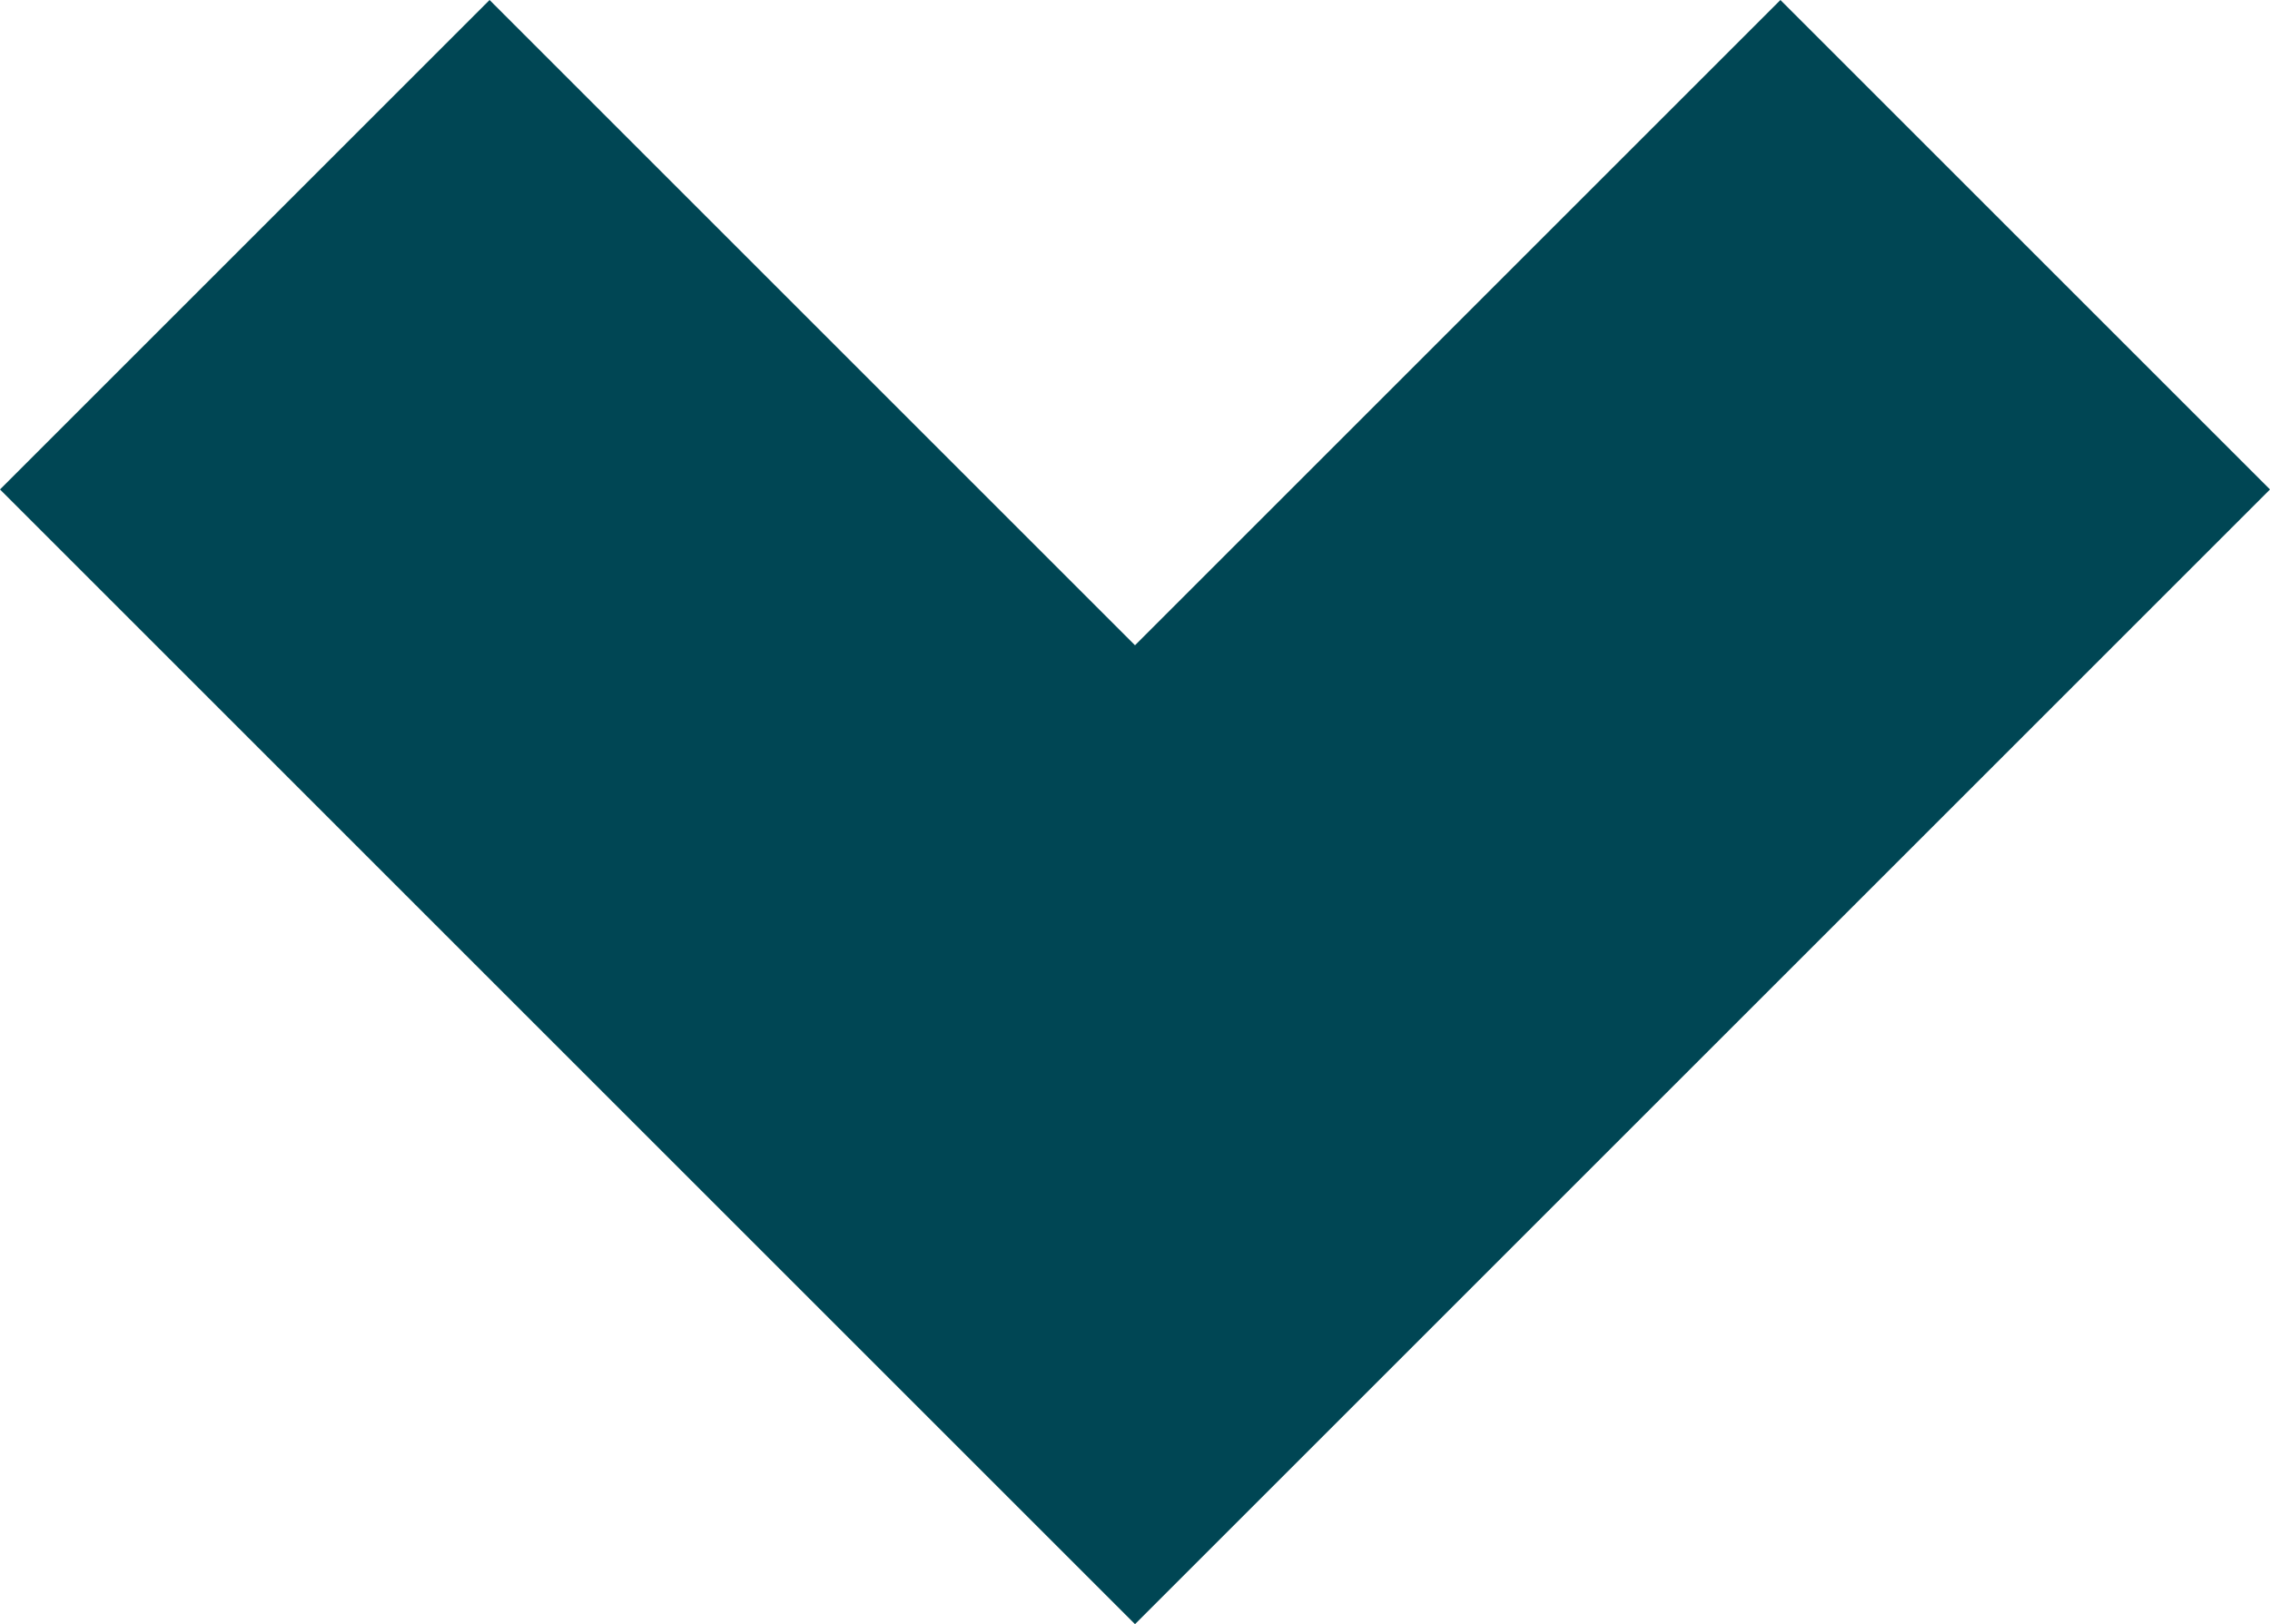 <svg xmlns="http://www.w3.org/2000/svg" width="40" height="28.627" viewBox="0 0 40 28.627">
  <path id="Lef_arrow" data-name="Lef arrow" d="M8.627,0,0,8.627,11.373,20,0,31.373,8.627,40l20-20Z" transform="translate(40) rotate(90)" fill="#004654"/>
</svg>
